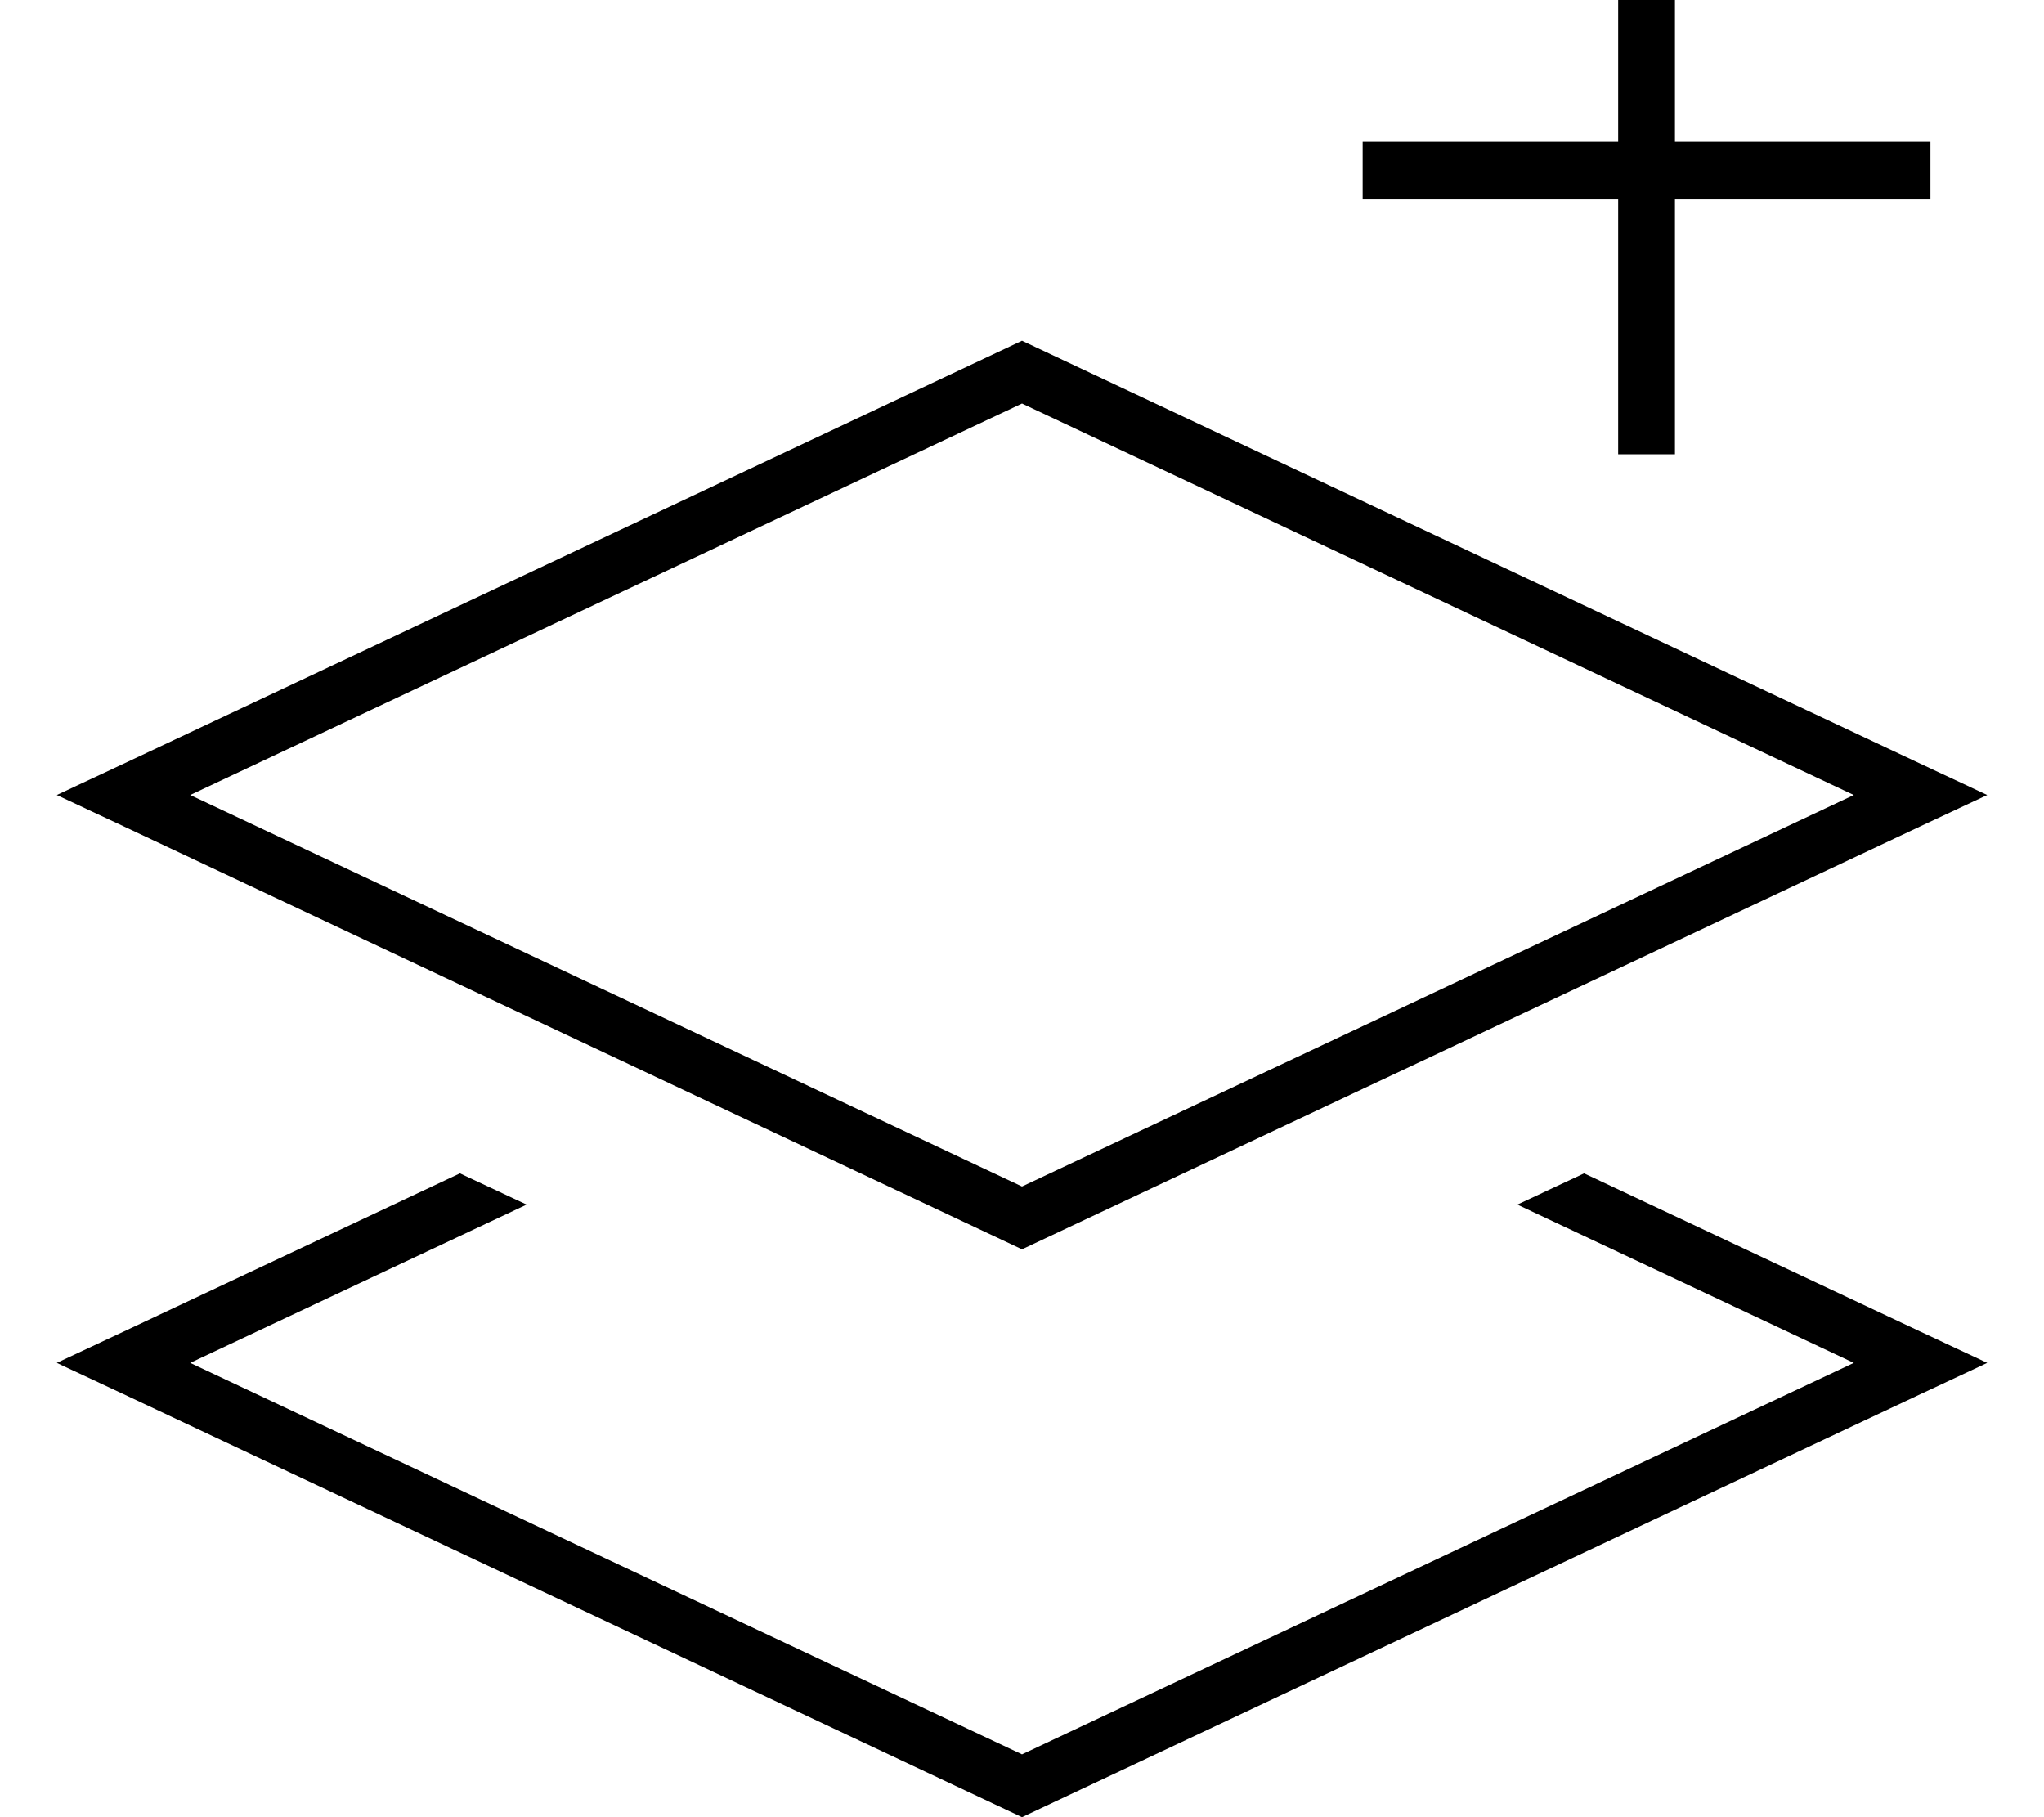 <svg fill="currentColor" xmlns="http://www.w3.org/2000/svg" viewBox="0 0 576 512"><!--! Font Awesome Pro 7.0.1 by @fontawesome - https://fontawesome.com License - https://fontawesome.com/license (Commercial License) Copyright 2025 Fonticons, Inc. --><path fill="currentColor" d="M472-24l0 64 72 0 0 16-72 0 0 72-16 0 0-72-72 0 0-16 72 0 0-72 16 0 0 8zm50.4 248L288 113.7 53.6 224 288 334.3 522.4 224zM288 352L34.8 232.8 16 224 34.8 215.2 288 96 541.2 215.2 560 224 541.2 232.8 288 352zM34.8 375.2l94.8-44.6 18.8 8.8-94.8 44.6 234.4 110.3 234.4-110.3-94.8-44.6 18.8-8.8 94.8 44.6 18.8 8.8-18.8 8.8-253.2 119.2-253.2-119.2-18.8-8.8 18.8-8.8z"/></svg>